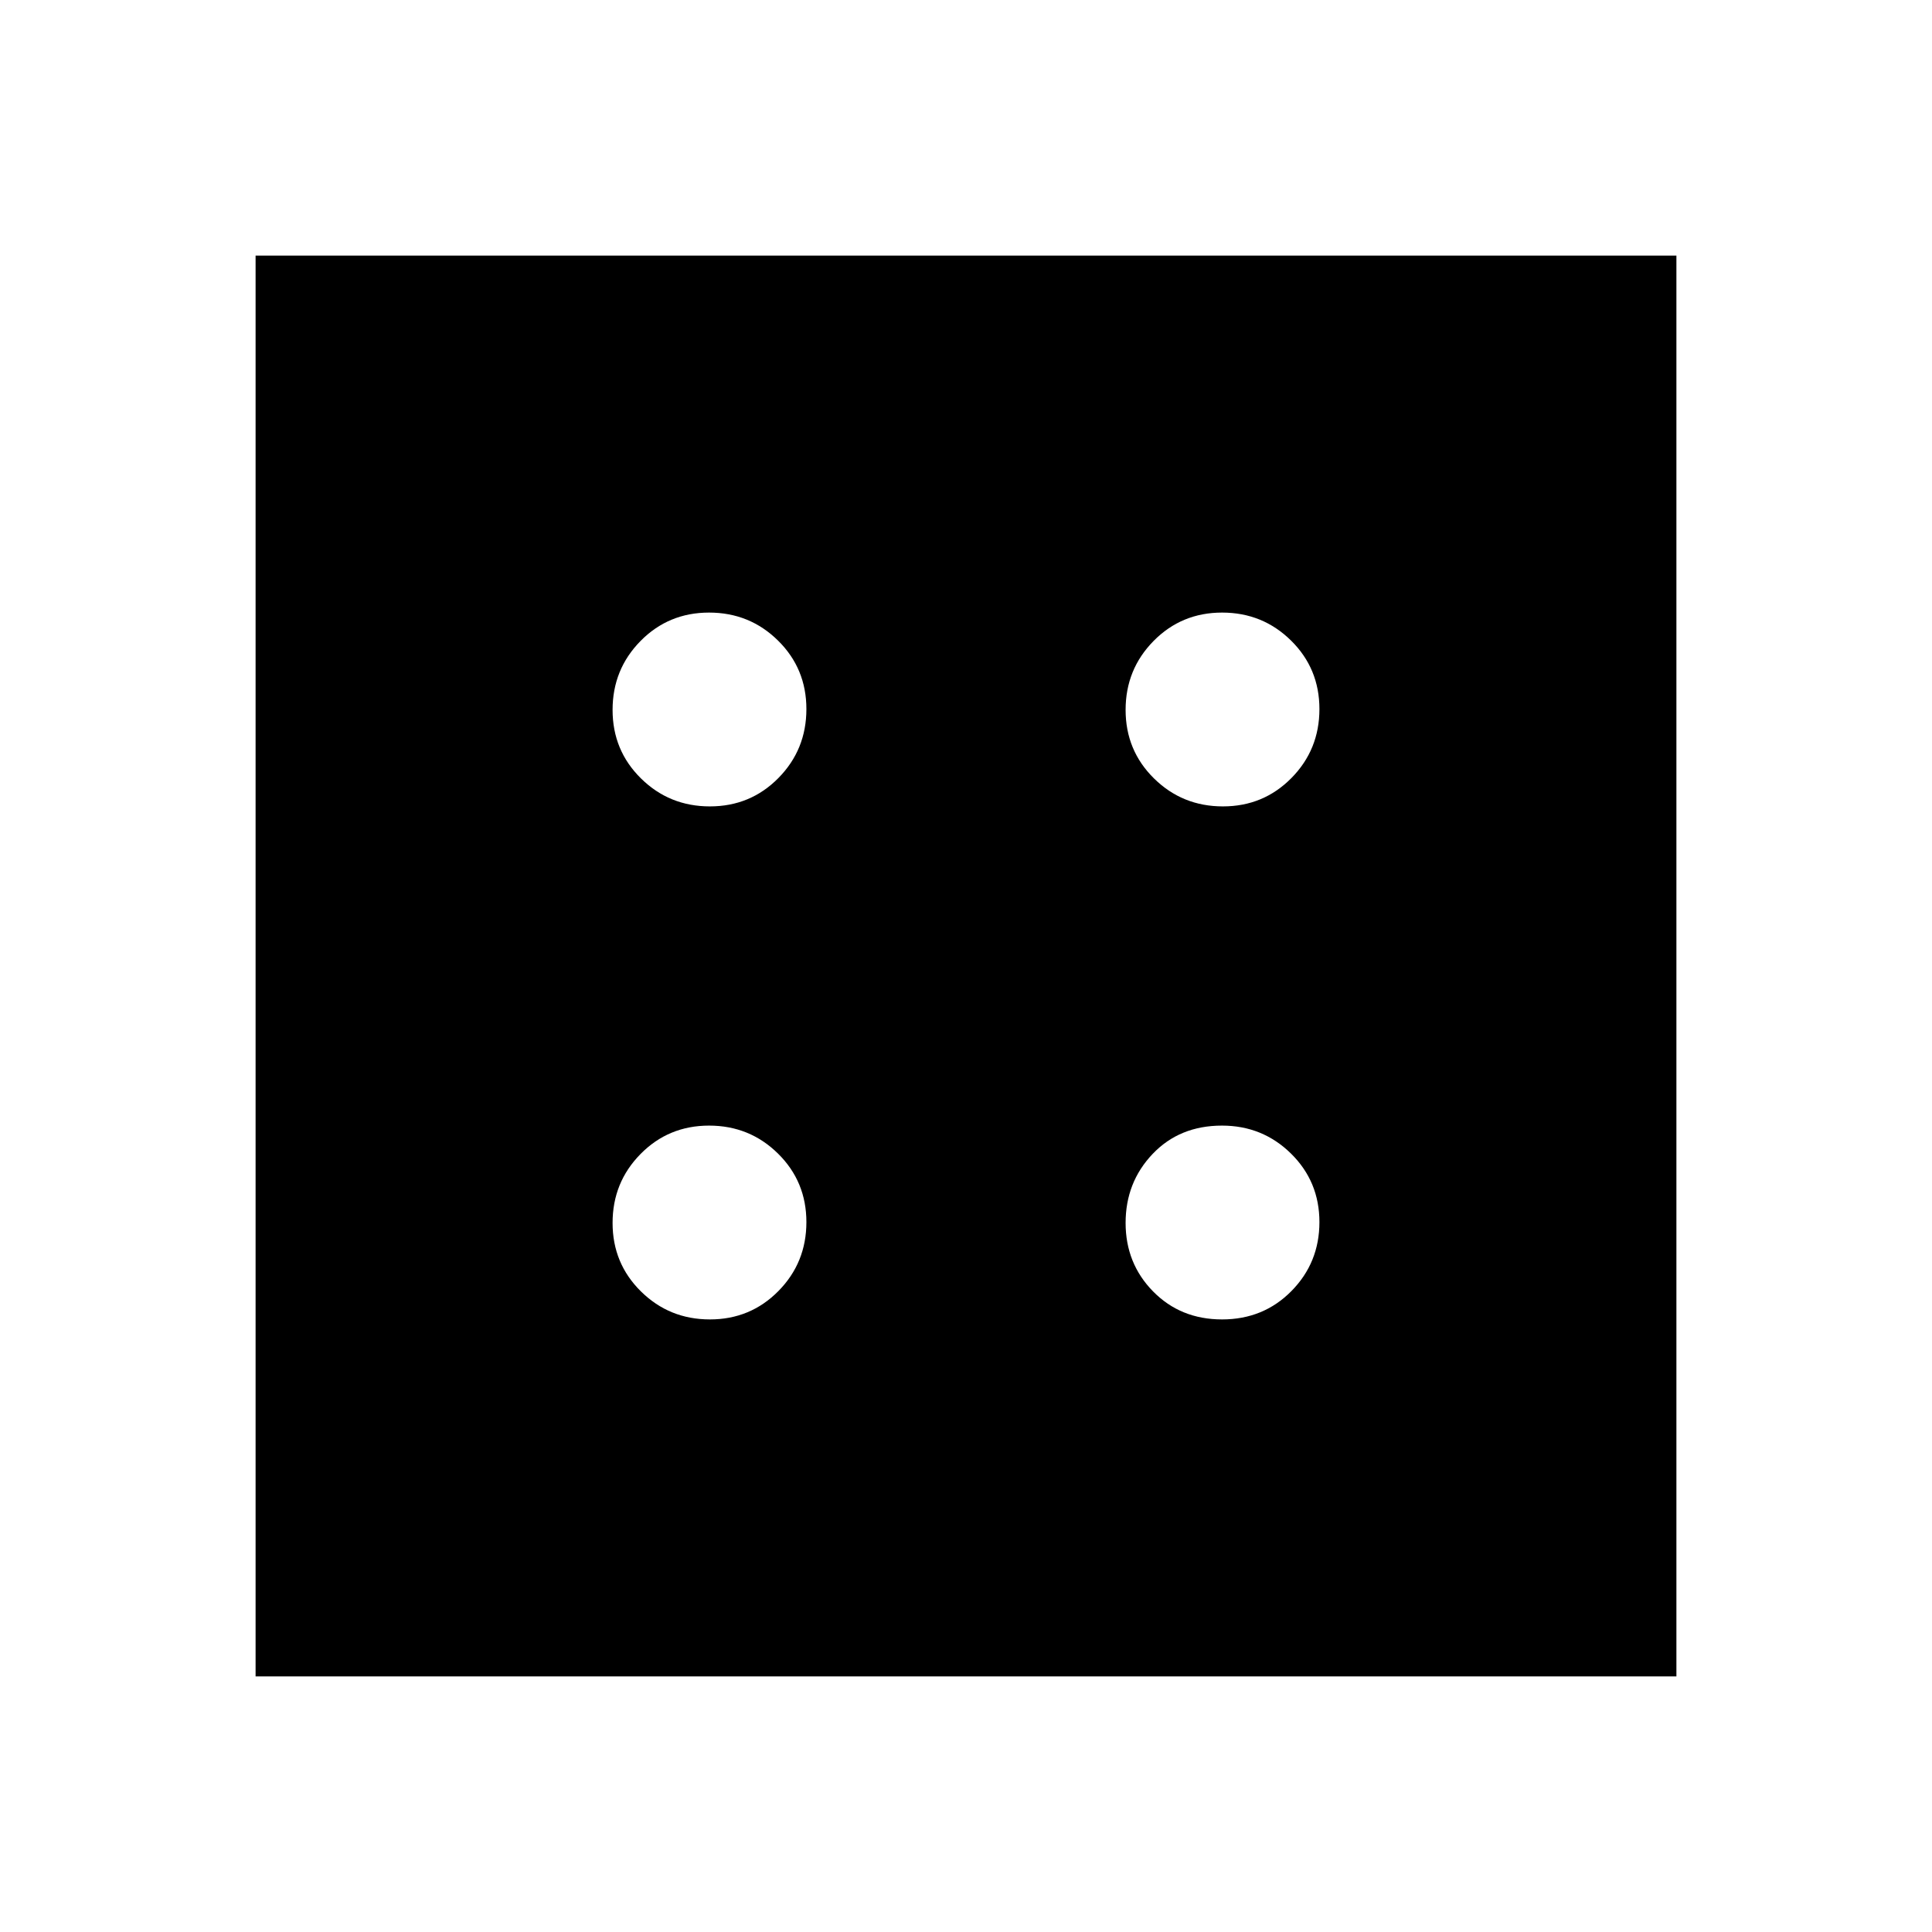 <svg xmlns="http://www.w3.org/2000/svg" height="48" viewBox="0 96 960 960" width="48"><path d="M352.738 751.614q20.147 0 34.051-14.103 13.904-14.103 13.904-34.249 0-20.147-14.103-34.051-14.103-13.904-34.25-13.904t-34.05 14.103q-13.904 14.103-13.904 34.25t14.103 34.05q14.103 13.904 34.249 13.904Zm0-254.921q20.147 0 34.051-14.103 13.904-14.103 13.904-34.25t-14.103-34.05q-14.103-13.904-34.25-13.904t-34.05 14.103q-13.904 14.103-13.904 34.249 0 20.147 14.103 34.051 14.103 13.904 34.249 13.904Zm254.481 254.921q20.588 0 34.491-14.103 13.904-14.103 13.904-34.249 0-20.147-14.12-34.051-14.12-13.904-34.291-13.904-21.088 0-34.492 14.103-13.404 14.103-13.404 34.25t13.662 34.05q13.662 13.904 34.25 13.904Zm.441-254.921q20.147 0 34.05-14.103 13.904-14.103 13.904-34.25t-14.103-34.05q-14.103-13.904-34.249-13.904-20.147 0-34.051 14.103-13.904 14.103-13.904 34.249 0 20.147 14.103 34.051 14.103 13.904 34.25 13.904ZM127.001 928.999V223.001h705.998v705.998H127.001Z"/></svg>